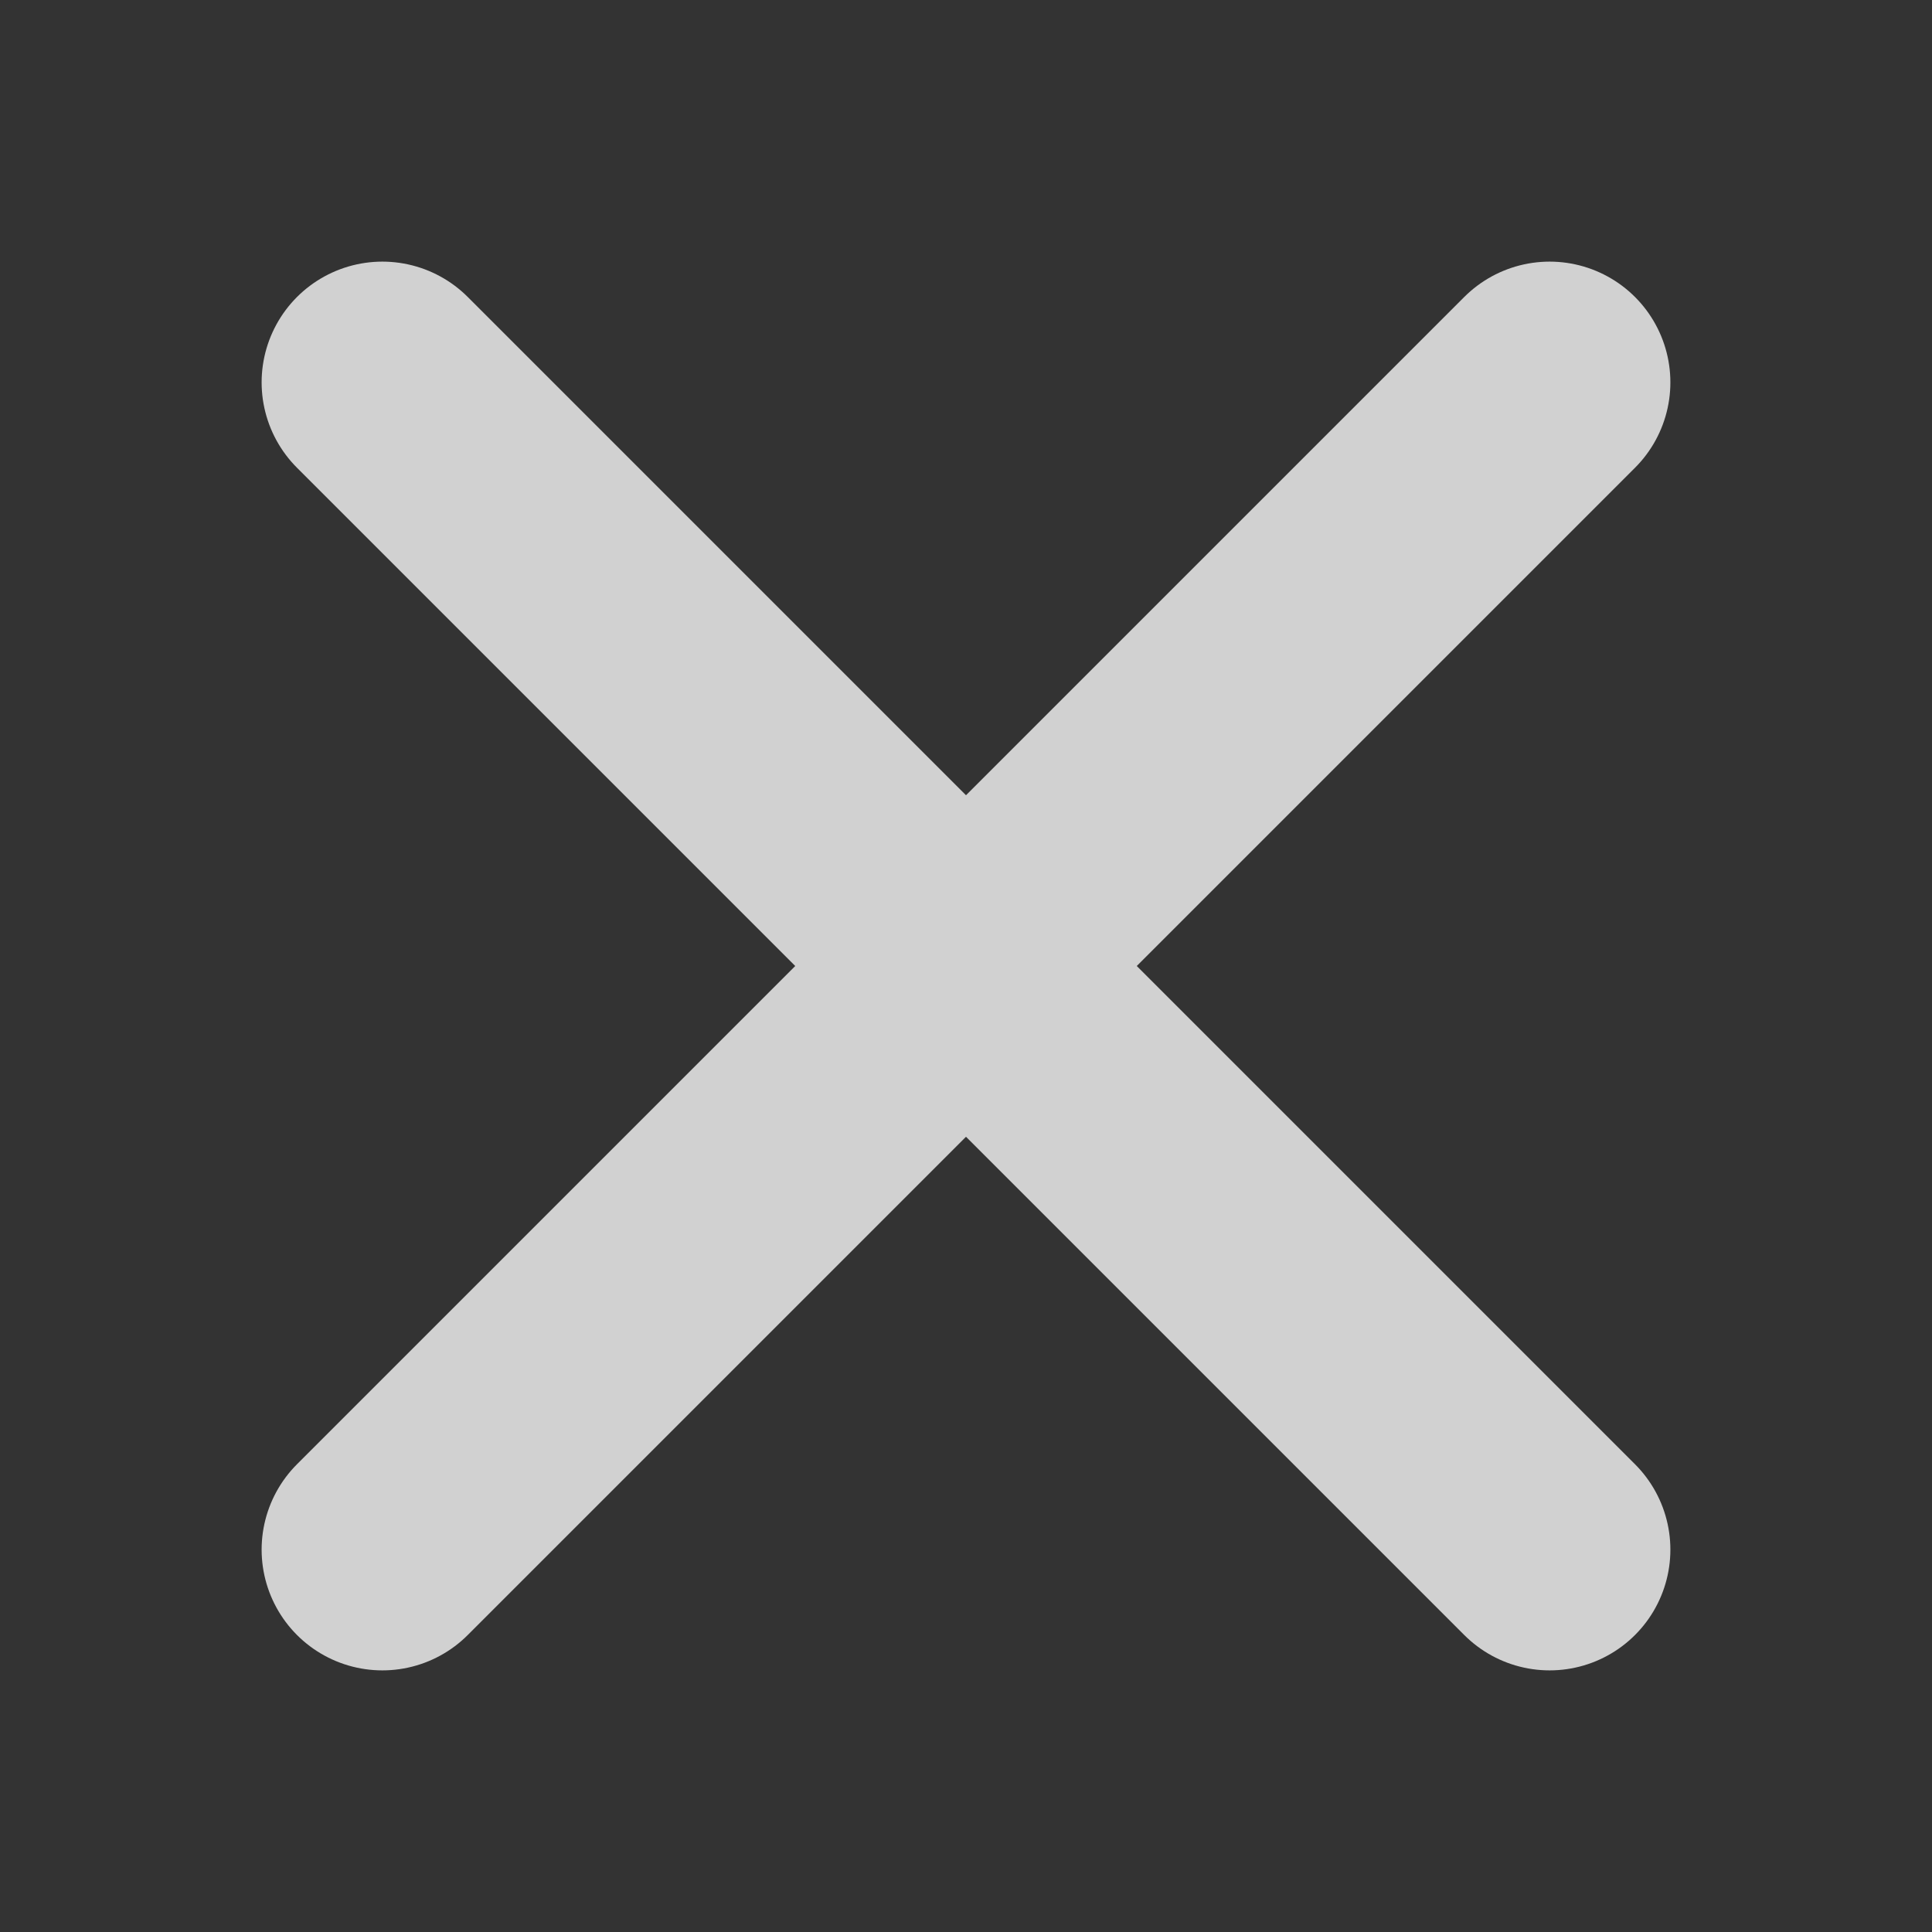 <svg width="12" height="12" viewBox="0 0 12 12" fill="none" xmlns="http://www.w3.org/2000/svg">
<rect x="0" y="0" width="12" height="12" fill="#333333" stroke="none"/>
<path d="M2.375 2.375L9.625 9.625M9.625 2.375L2.375 9.625" stroke="#F8F8F8" stroke-opacity="0.8" stroke-width="1.5" stroke-linecap="round"/>
</svg>
